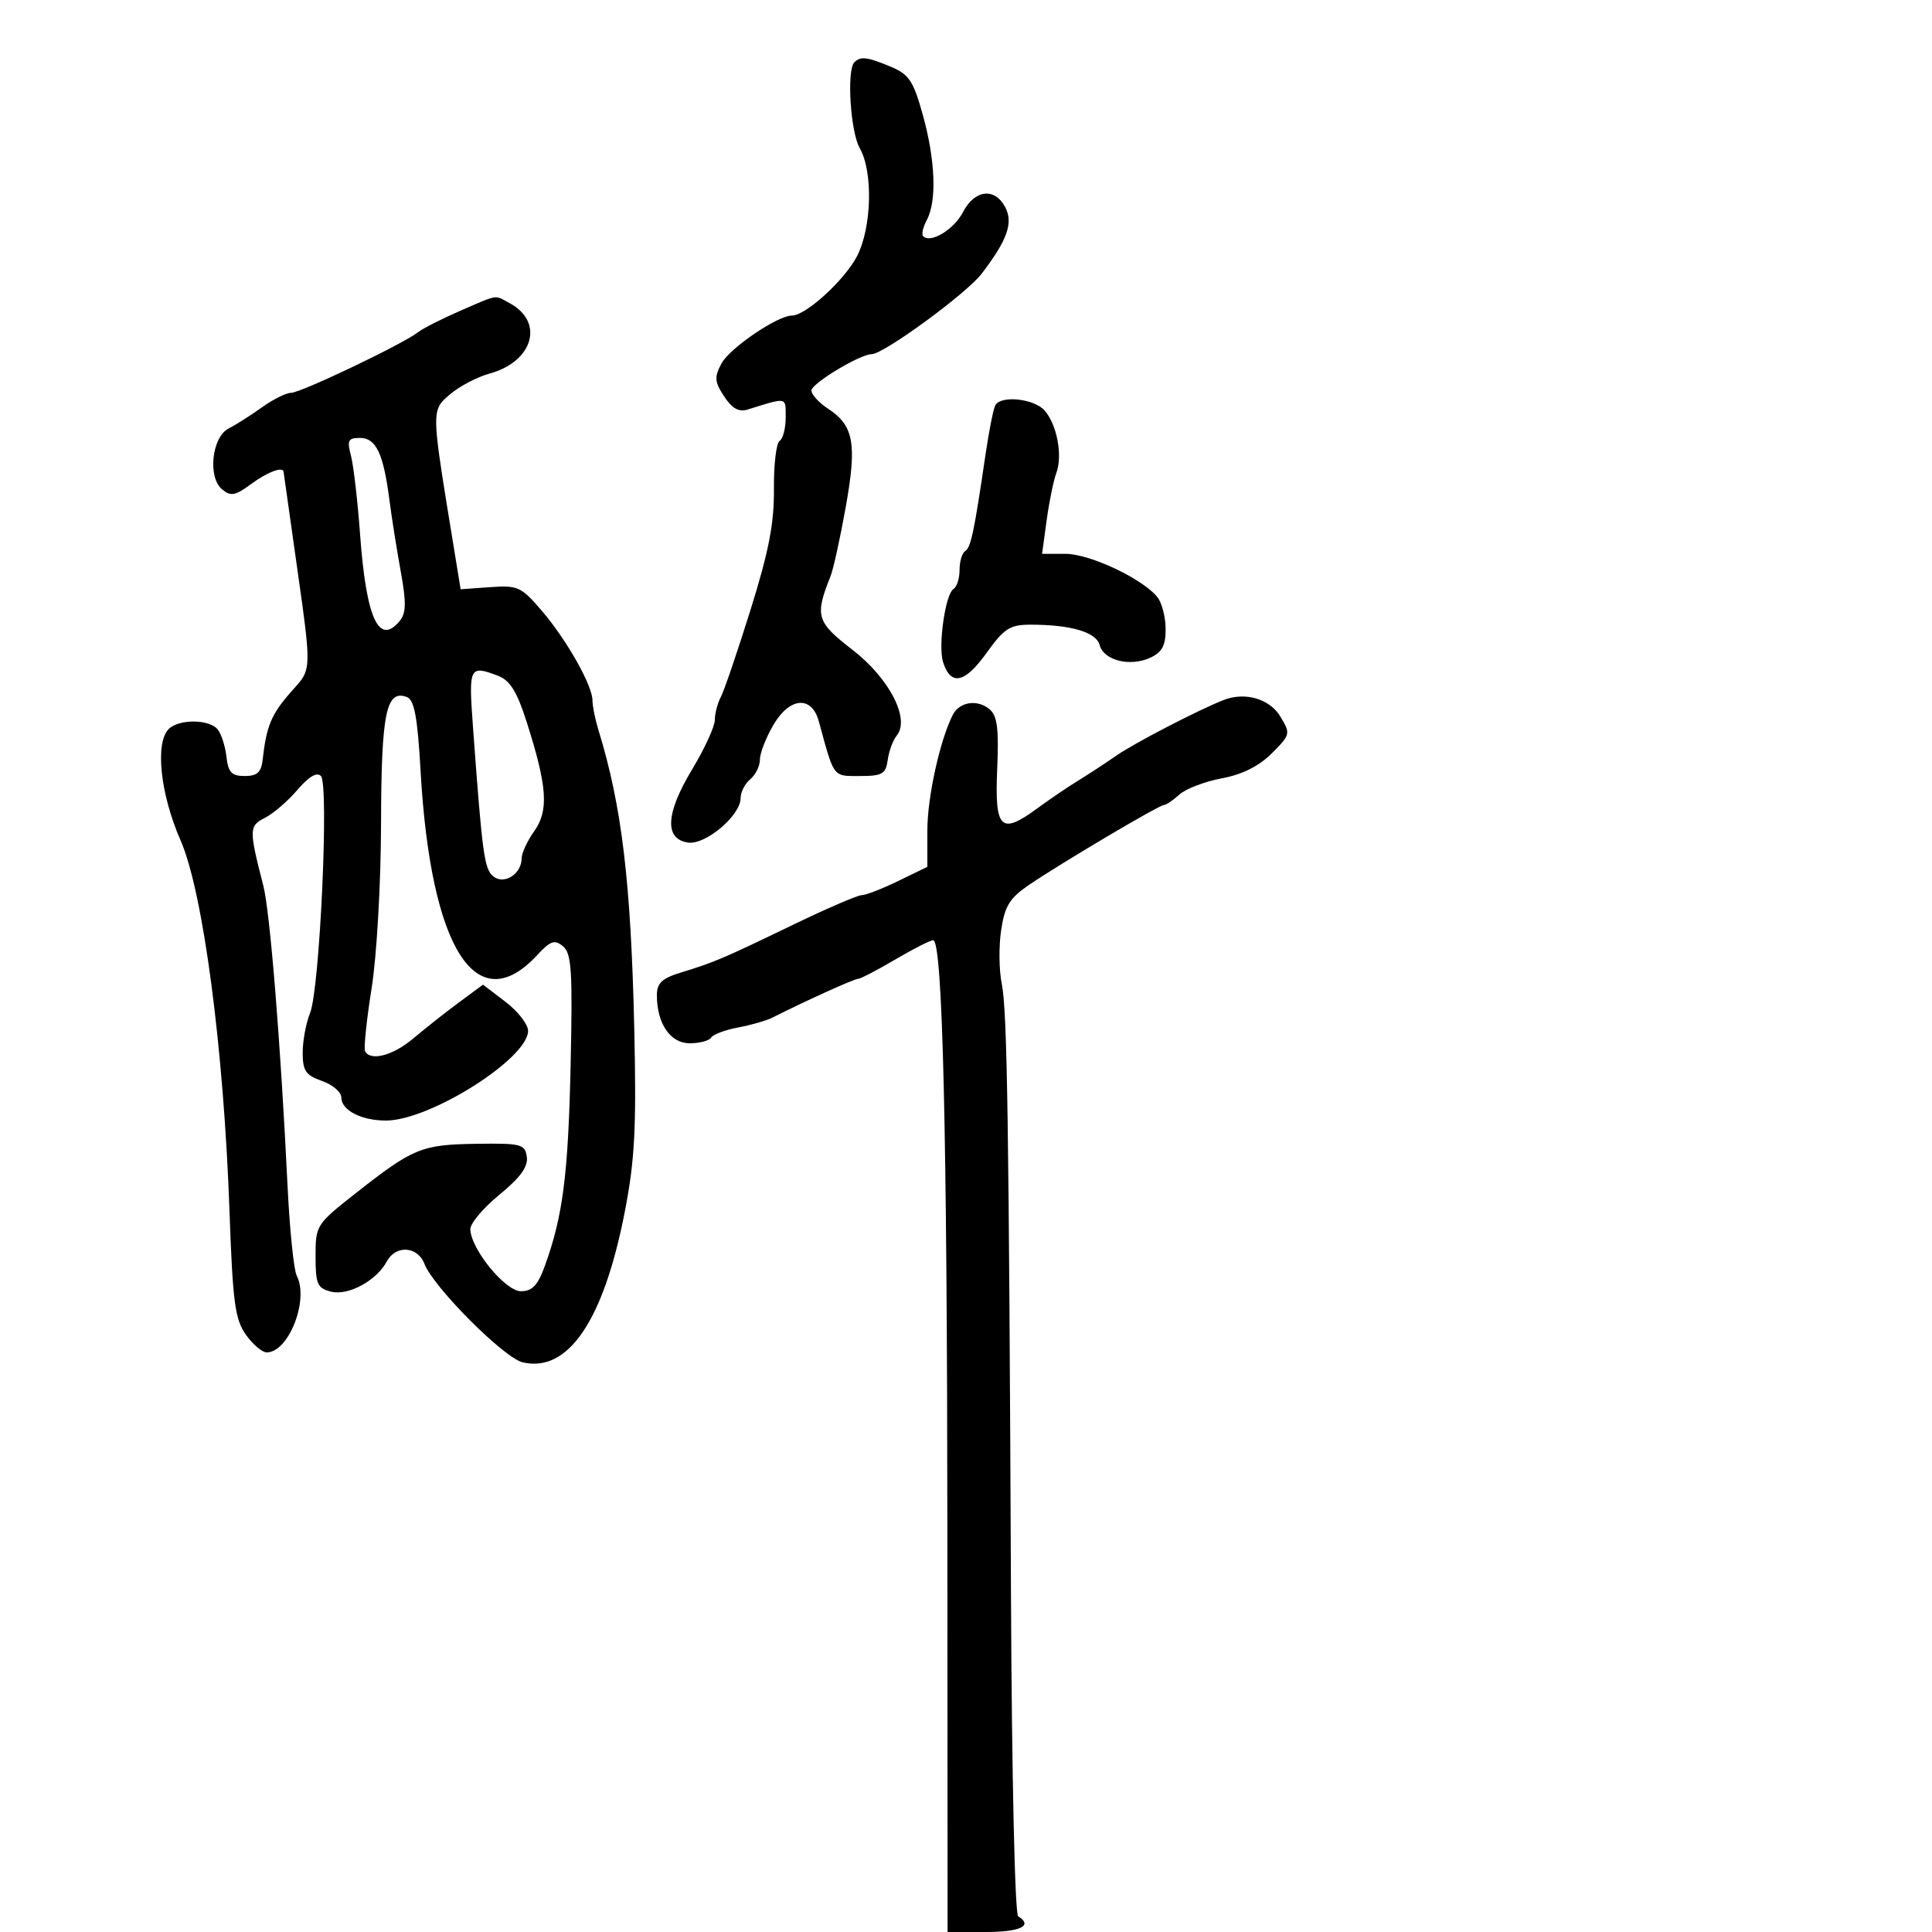 <svg xmlns="http://www.w3.org/2000/svg" width="300" height="300" viewBox="0 0 300 300" version="1.1">
  <defs/>
  <path d="M71.398,48.29 C75.365,46.572 76.418,46.023 77.327,46.202 C77.819,46.299 78.268,46.608 79.114,47.061 C84.573,49.983 82.823,56.147 76.004,58.015 C74.077,58.544 71.317,59.994 69.87,61.238 C69.26,61.763 68.778,62.169 68.427,62.667 C67.104,64.545 67.643,67.733 70.22,83.5 L71.527,91.5 L76.119,91.172 C80.402,90.866 80.94,91.112 84.118,94.825 C88.008,99.369 92,106.434 92,108.774 C92,109.645 92.426,111.74 92.946,113.429 C96.569,125.196 97.982,137.047 98.494,159.956 C98.833,175.149 98.574,180.129 97.025,188.116 C93.737,205.078 88.219,213.215 81.142,211.536 C78.246,210.848 67.278,199.844 65.908,196.25 C64.862,193.508 61.456,193.279 60.076,195.858 C58.47,198.859 54.087,201.239 51.406,200.566 C49.275,200.031 49,199.403 49,195.072 C49,190.261 49.101,190.103 55.292,185.238 C64.163,178.266 65.467,177.733 73.946,177.61 C80.942,177.508 81.523,177.658 81.805,179.638 C82.022,181.163 80.803,182.847 77.555,185.509 C75.05,187.561 73.015,189.974 73.033,190.87 C73.096,193.939 78.45,200.5 80.891,200.5 C82.661,200.5 83.516,199.585 84.63,196.5 C87.412,188.793 88.234,182.36 88.607,165.365 C88.927,150.783 88.752,148.039 87.43,146.942 C86.123,145.857 85.486,146.074 83.409,148.315 C73.952,158.513 66.864,147.295 65.303,119.659 C64.836,111.386 64.338,108.683 63.201,108.247 C59.961,107.004 59.209,110.65 59.169,127.799 C59.147,137.222 58.506,148.422 57.698,153.5 C56.911,158.45 56.458,162.838 56.692,163.25 C57.588,164.827 61.061,163.889 64.215,161.218 C66.022,159.688 69.188,157.19 71.25,155.667 L75,152.898 L78.5,155.568 C80.425,157.036 82,159.061 82,160.068 C82,164.365 66.738,174 59.932,174 C56.096,174 53,172.398 53,170.413 C53,169.579 51.65,168.425 50,167.85 C47.475,166.97 47,166.276 47,163.467 C47,161.632 47.514,158.863 48.143,157.315 C49.653,153.597 51.113,121.833 49.835,120.5 C49.206,119.844 47.953,120.582 46.188,122.649 C44.71,124.381 42.442,126.334 41.15,126.988 C38.655,128.251 38.641,128.769 40.882,137.5 C41.93,141.58 43.569,161.867 44.649,184.114 C44.98,190.926 45.621,197.214 46.073,198.087 C48.02,201.842 44.828,210 41.413,210 C40.711,210 39.254,208.761 38.176,207.247 C36.489,204.878 36.135,202.196 35.634,187.997 C34.746,162.809 31.532,138.471 28.041,130.5 C24.887,123.299 24.042,115.358 26.2,113.2 C27.771,111.629 32.474,111.66 33.789,113.25 C34.358,113.938 34.975,115.85 35.162,117.5 C35.437,119.943 35.964,120.5 38,120.5 C39.925,120.5 40.564,119.925 40.78,118 C41.367,112.757 42.123,110.929 45.115,107.521 C46.021,106.489 46.687,105.829 47.123,105.041 C48.342,102.838 47.761,99.638 45.621,84.5 C44.765,78.45 44.05,73.388 44.033,73.25 C43.921,72.392 41.5,73.31 39.001,75.157 C36.537,76.979 35.836,77.109 34.491,75.993 C32.212,74.101 32.891,67.854 35.521,66.523 C36.632,65.96 38.952,64.487 40.675,63.25 C42.399,62.013 44.434,61 45.199,61 C46.692,61 62.582,53.416 64.898,51.598 C65.668,50.994 68.593,49.506 71.398,48.29 Z M190,108.7 C193.325,107.395 197.144,108.502 198.803,111.249 C200.422,113.932 200.39,114.071 197.478,116.984 C195.495,118.967 192.889,120.268 189.711,120.862 C187.08,121.353 184.121,122.485 183.135,123.378 C182.149,124.27 181.071,125 180.738,125 C179.996,125 164.866,133.956 159.82,137.382 C156.775,139.45 156.023,140.666 155.458,144.434 C155.082,146.938 155.124,150.677 155.55,152.743 C156.404,156.887 156.668,174.343 156.986,247.753 C157.107,275.604 157.591,297.247 158.1,297.562 C160.465,299.024 158.451,300 153.071,300 L147.142,300 L147.108,238.25 C147.074,175.544 146.367,146 144.9,146 C144.453,146 141.798,147.35 139,149 C136.202,150.65 133.601,152 133.22,152 C132.628,152 125.153,155.385 119.873,158.044 C118.978,158.494 116.611,159.17 114.612,159.545 C112.613,159.92 110.731,160.626 110.43,161.113 C110.129,161.601 108.631,162 107.101,162 C104.085,162 102,158.948 102,154.53 C102,152.656 102.791,151.913 105.75,151.008 C110.946,149.418 112.204,148.883 123.081,143.628 C128.35,141.083 133.175,139 133.804,139 C134.432,139 136.984,138.01 139.473,136.801 L144,134.601 L144,128.916 C144,123.783 145.958,114.9 147.949,111 C148.981,108.978 151.75,108.548 153.641,110.117 C154.858,111.127 155.113,113.105 154.843,119.434 C154.445,128.768 155.388,129.695 161.05,125.536 C162.948,124.142 165.787,122.214 167.36,121.251 C168.933,120.288 171.633,118.52 173.36,117.321 C176.169,115.372 186.075,110.24 190,108.7 Z M132.667,9.667 C133.629,8.704 134.66,8.831 138.331,10.365 C141.151,11.543 141.829,12.565 143.298,17.85 C145.246,24.855 145.488,31.219 143.919,34.151 C143.324,35.262 143.066,36.399 143.344,36.677 C144.508,37.841 148.13,35.648 149.537,32.929 C151.329,29.463 154.438,29.081 156.068,32.126 C157.382,34.583 156.46,37.219 152.443,42.486 C150.087,45.574 137.201,55.003 135.345,54.997 C133.562,54.991 126,59.552 126,60.633 C126,61.258 127.145,62.52 128.545,63.437 C132.582,66.082 133.089,68.857 131.333,78.691 C130.468,83.536 129.399,88.4 128.958,89.5 C126.494,95.644 126.773,96.581 132.349,100.883 C138.09,105.313 141.363,111.64 139.245,114.218 C138.666,114.923 138.036,116.625 137.846,118 C137.543,120.189 137.006,120.5 133.524,120.5 C131.939,120.5 130.986,120.553 130.287,120.157 C129.115,119.492 128.66,117.564 127.142,112 C126.048,107.991 122.648,108.236 120.13,112.505 C118.958,114.49 118,116.933 118,117.935 C118,118.936 117.325,120.315 116.5,121 C115.675,121.685 115,123.006 115,123.935 C115,126.621 109.574,131.218 106.858,130.834 C103.142,130.308 103.351,126.319 107.453,119.508 C109.404,116.268 111,112.798 111,111.795 C111,110.793 111.417,109.191 111.926,108.236 C112.435,107.281 114.514,101.182 116.546,94.682 C119.377,85.626 120.225,81.25 120.175,75.957 C120.139,72.158 120.535,68.787 121.055,68.466 C121.575,68.145 122,66.506 122,64.824 C122,63.514 122.052,62.746 121.699,62.425 C121.181,61.954 119.791,62.444 116.085,63.594 C114.726,64.016 113.668,63.423 112.44,61.549 C110.956,59.284 110.898,58.56 112.027,56.449 C113.312,54.049 120.736,49 122.981,49 C125.114,49 131.148,43.492 133.072,39.79 C135.372,35.364 135.594,26.663 133.5,23 C132.048,20.46 131.449,10.884 132.667,9.667 Z M154.572,62.884 C155.521,61.348 160.627,61.927 162.214,63.75 C164.138,65.958 165.036,70.772 164.024,73.449 C163.597,74.577 162.925,77.862 162.53,80.75 L161.812,86 L165.464,86 C169.256,86 177.554,89.931 179.75,92.768 C180.438,93.656 181,95.881 181,97.713 C181,100.267 180.435,101.3 178.574,102.148 C175.444,103.574 171.375,102.541 170.753,100.163 C170.23,98.162 166.294,97 160.045,97 C156.804,97 155.938,97.559 153.138,101.457 C149.801,106.104 147.625,106.544 146.439,102.809 C145.643,100.299 146.792,92.247 148.058,91.464 C148.576,91.144 149,89.81 149,88.5 C149,87.19 149.389,85.877 149.865,85.583 C150.754,85.034 151.278,82.549 153.021,70.634 C153.574,66.857 154.272,63.37 154.572,62.884 Z M73.434,112.75 C74.89,132.663 75.194,134.916 76.58,136.066 C78.254,137.456 81,135.726 81,133.282 C81,132.472 81.883,130.569 82.961,129.054 C85.237,125.859 84.982,122.146 81.807,112.186 C80.275,107.38 79.206,105.649 77.332,104.936 C72.893,103.248 72.759,103.516 73.434,112.75 Z M54.494,70.75 C54.894,72.263 55.534,77.775 55.915,83 C56.865,96.018 58.829,100.321 62.049,96.441 C63.075,95.205 63.11,93.598 62.219,88.691 C61.6,85.286 60.81,80.291 60.462,77.591 C59.539,70.426 58.388,68 55.908,68 C54.062,68 53.867,68.38 54.494,70.75 Z"/>
</svg>

